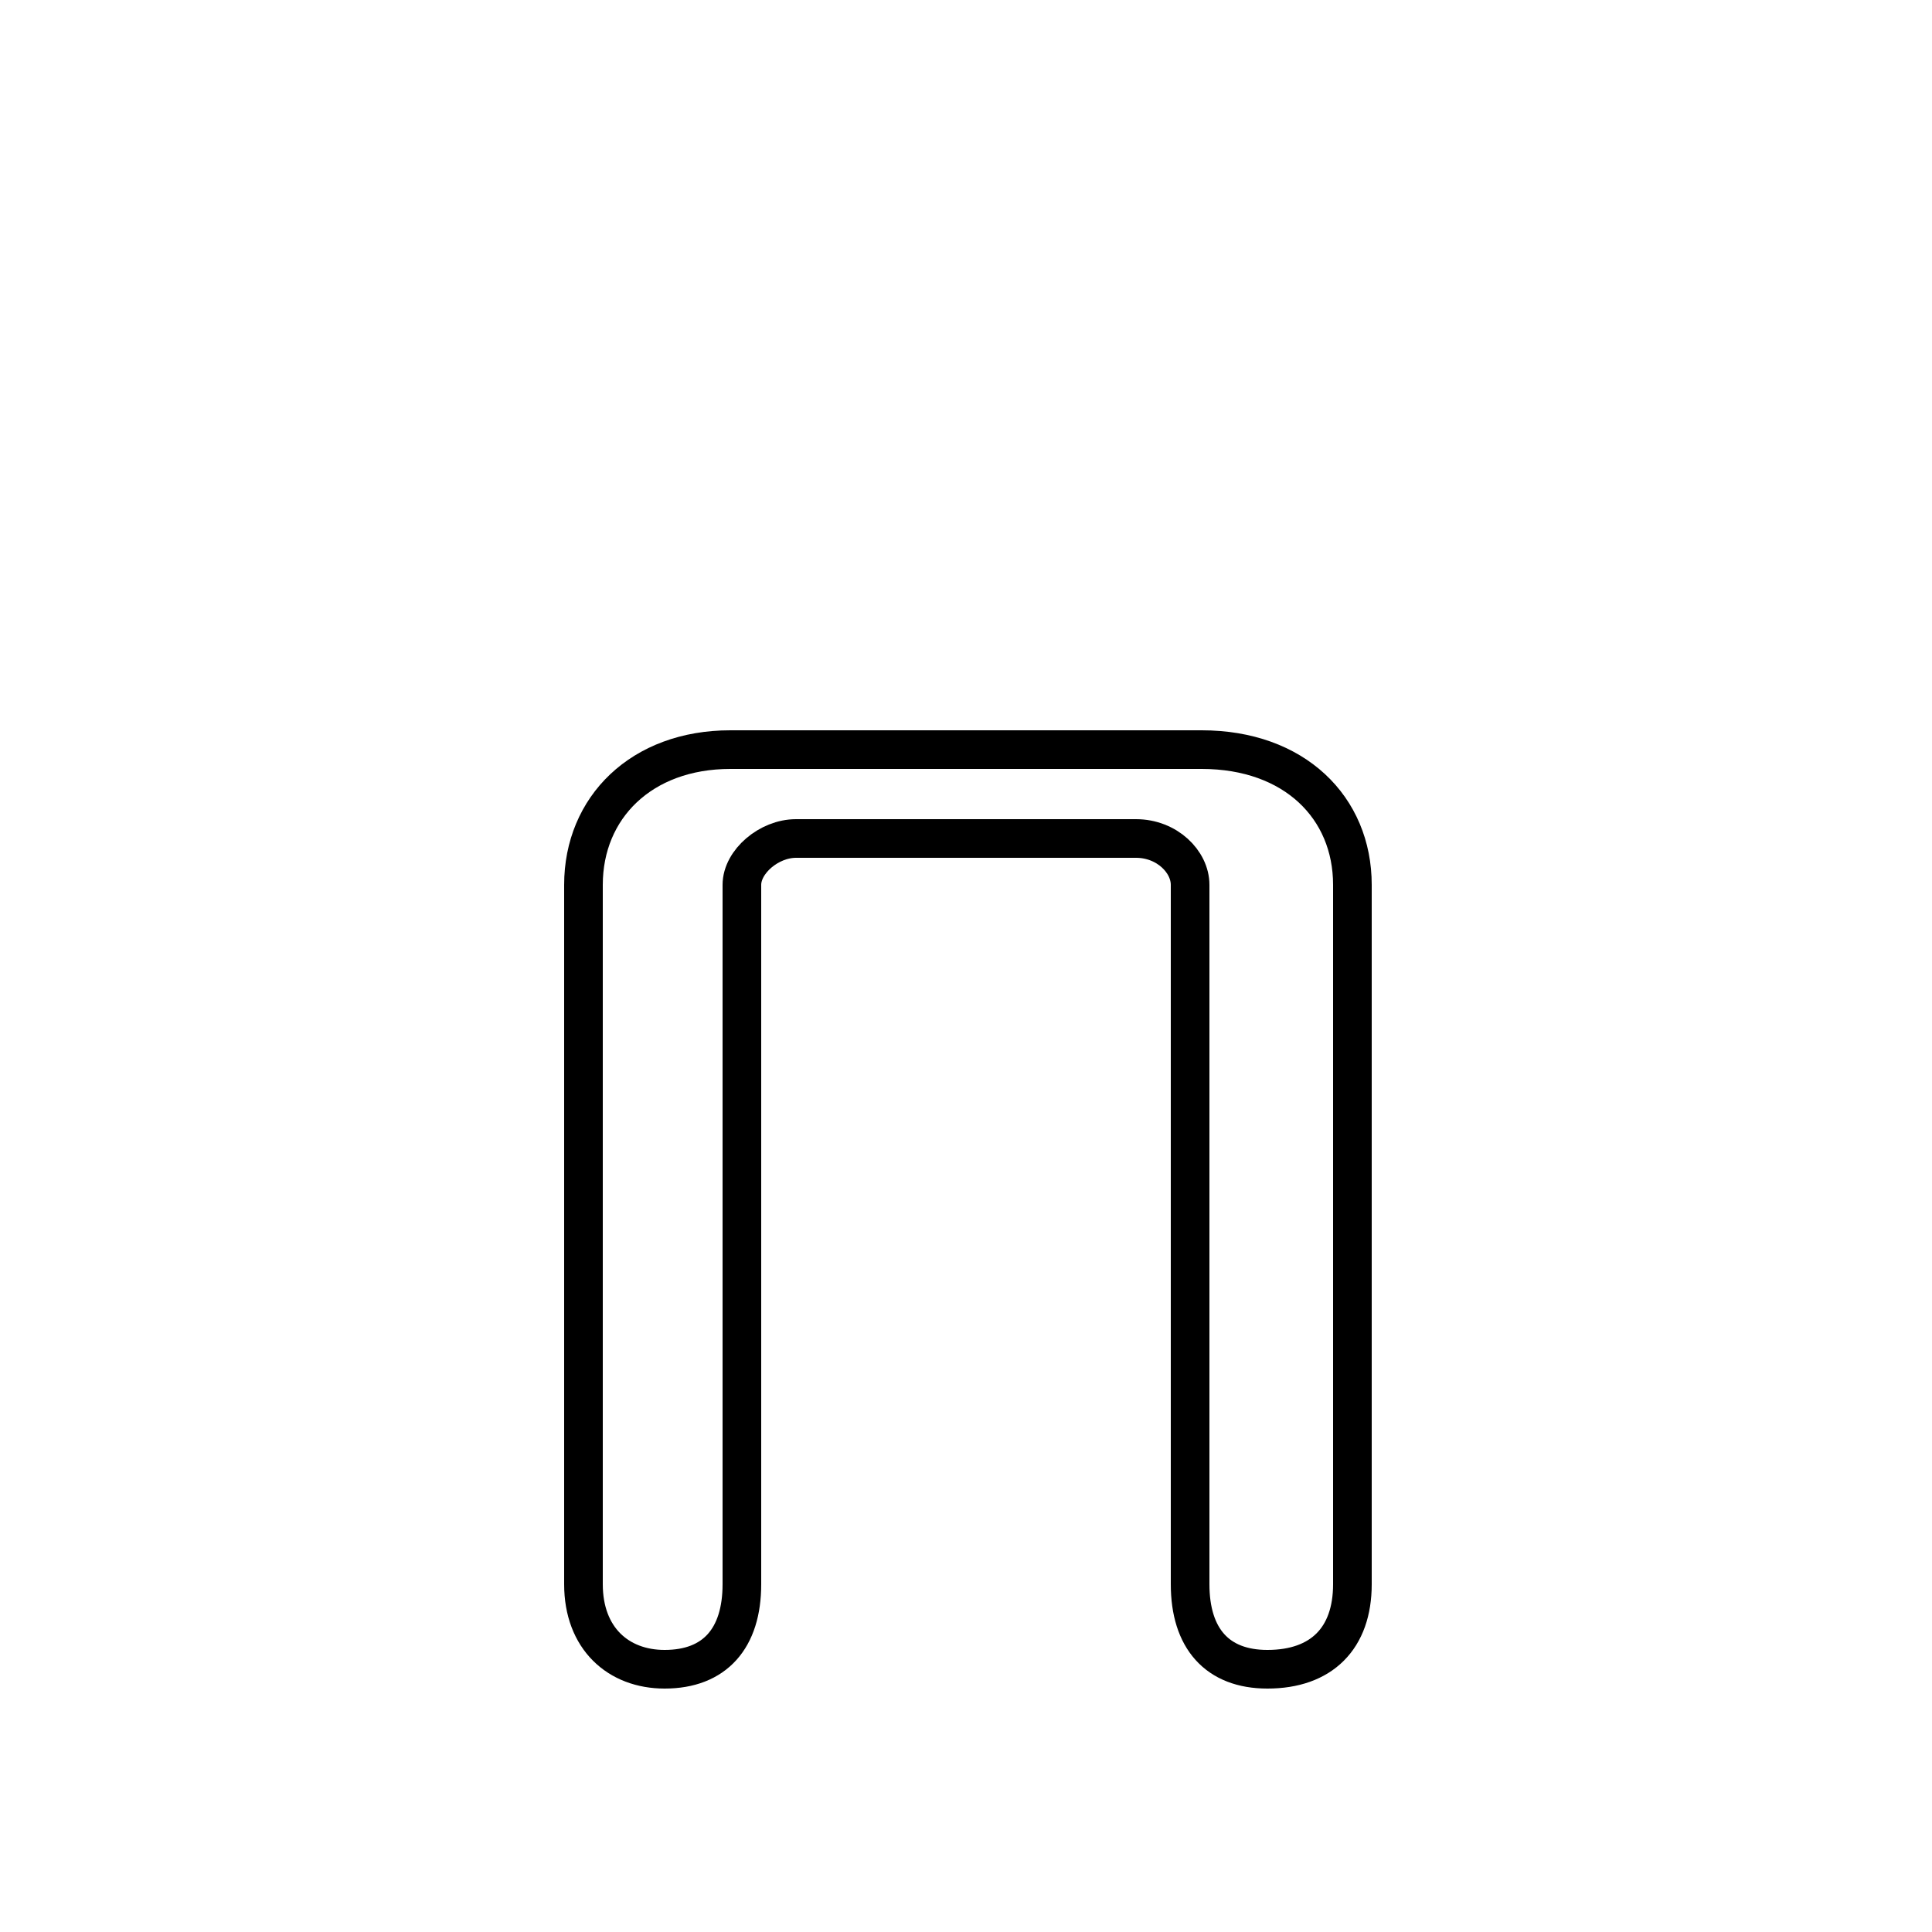 <?xml version='1.0' encoding='utf8'?>
<svg viewBox="0.0 -6.0 50.0 50.0" version="1.1" xmlns="http://www.w3.org/2000/svg">
<rect x="0.0" y="-6.0" width="50.0" height="50.0" fill="#808080" stroke="none"/>
<rect x="-1000" y="-1000" width="2000" height="2000" stroke="white" fill="white"/>
<g style="fill:white;stroke:#000000;  stroke-width:1">
<path d="M 15.1 -3.0 L 15.1 -21.1 C 15.1 -23.1 16.6 -24.6 18.9 -24.6 L 31.1 -24.6 C 33.5 -24.6 35.0 -23.1 35.0 -21.1 L 35.0 -3.0 C 35.0 -1.6 34.2 -0.8 32.8 -0.8 C 31.5 -0.8 30.8 -1.6 30.8 -3.0 L 30.8 -21.1 C 30.8 -21.7 30.2 -22.3 29.4 -22.3 L 20.6 -22.3 C 19.9 -22.3 19.2 -21.7 19.2 -21.1 L 19.2 -3.0 C 19.2 -1.6 18.5 -0.8 17.2 -0.8 C 16.0 -0.8 15.1 -1.6 15.1 -3.0 Z" transform="translate(0.0 38.0)" />
</g>
</svg>